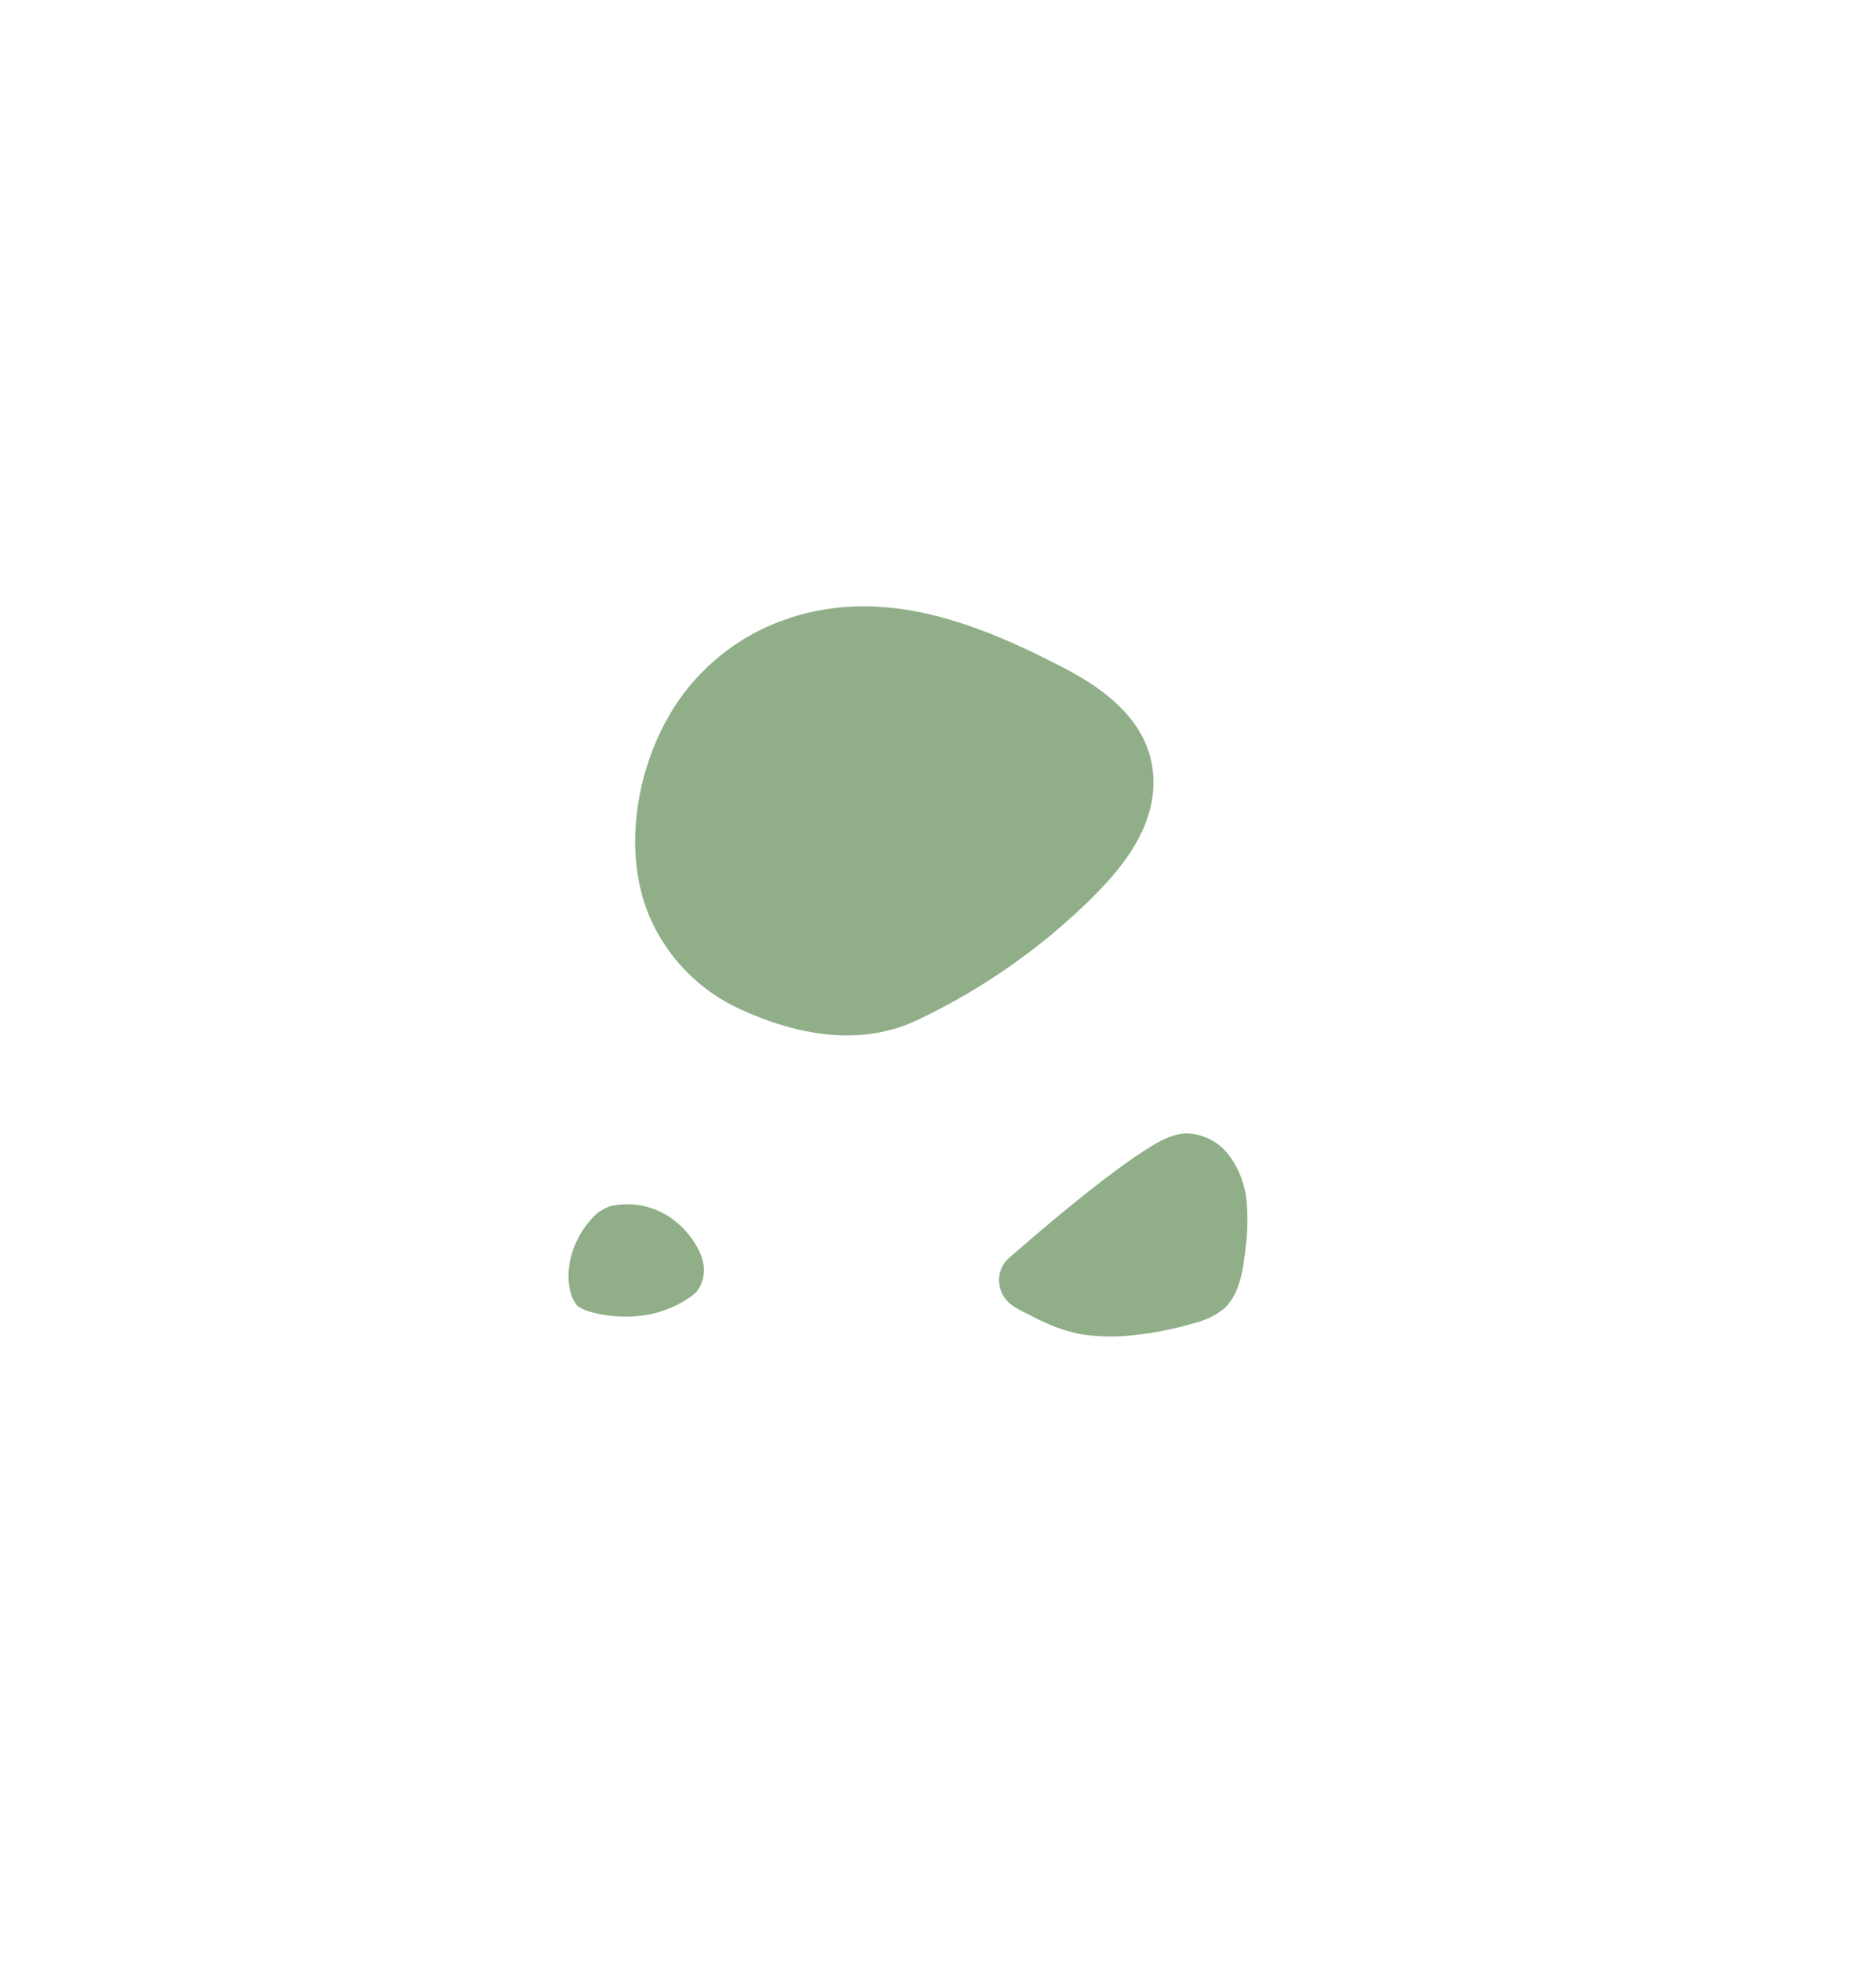 <svg xmlns="http://www.w3.org/2000/svg" xmlns:xlink="http://www.w3.org/1999/xlink" width="402.953" height="421.253" viewBox="0 0 402.953 421.253"><defs><style>.a{fill:#fff;}.b{fill:#90af89;}.c{filter:url(#a);}</style><filter id="a" x="0" y="0" width="402.953" height="421.253" filterUnits="userSpaceOnUse"><feOffset dy="-5" input="SourceAlpha"/><feGaussianBlur stdDeviation="25" result="b"/><feFlood flood-opacity="0.161"/><feComposite operator="in" in2="b"/><feComposite in="SourceGraphic"/></filter></defs><g transform="translate(-1530.17 -712.427)"><g class="c" transform="matrix(1, 0, 0, 1, 1530.17, 712.43)"><path class="a" d="M31.8,27.556C20.465,39.64,13.59,54.975,8.492,70.063-1.349,99.191-4.074,131.3,7.357,159.926s38.853,52.842,71.736,56.629c33.117,3.813,66.543-13.854,84.547-39.725s22.022-58.479,16.663-88.8c-4.4-24.866-15.272-49.469-35.043-66.89A85.742,85.742,0,0,0,112.028,3.1c-13.641-3.848-28.75-4.75-42.11.282-14.352,5.4-27.83,13.239-38.043,24.094Z" transform="matrix(0.92, 0.39, -0.39, 0.92, 159.93, 80.13)"/></g><path class="b" d="M56.615.781A33.915,33.915,0,0,0,45.984,4.873a136.331,136.331,0,0,0-34.3,28.6q-1.04,1.219-2.057,2.469C4.234,42.569-.929,51.19.142,60.573,1.516,72.6,11.995,78.936,21.171,82.742c13.466,5.583,27.435,10.234,41.609,9.708S91.5,85.642,100.924,72.318s12.457-34.341,4.992-49.5A38.652,38.652,0,0,0,83.82,3.606C75.15.549,65.622-1.062,56.615.781Z" transform="matrix(-0.996, -0.087, 0.087, -0.996, 1772.793, 940.233)"/><path class="b" d="M.98,16.718a8.037,8.037,0,0,1-.755-1.782,6.565,6.565,0,0,1,3.25-7.53,6.051,6.051,0,0,1,1.307-.468C14.821,4.584,31.687.92,41.948.147c3.113-.235,6.388-.366,9.2,1.053a11.766,11.766,0,0,1,5.838,8.493,19.538,19.538,0,0,1-1.39,10.587,48.85,48.85,0,0,1-5.317,9.287c-2.579,3.761-5.637,7.7-9.973,8.679a16.456,16.456,0,0,1-6.92-.339A70.2,70.2,0,0,1,21.37,34.352,42.774,42.774,0,0,1,11.049,28.77a30.918,30.918,0,0,1-3.98-3.739,46.644,46.644,0,0,1-3.867-5C2.506,19.007,1.631,17.89.98,16.718Z" transform="matrix(0.883, -0.469, 0.469, 0.883, 1739.346, 978.756)"/><path class="b" d="M20.326,2.106c-.668-.3-1.3-.622-2.014-.882A20.126,20.126,0,0,0,12.272.017c-.548-.023-1.1-.023-1.644,0C6.371.211,2.226,1.99.433,4.7-.526,6.148.022,12.67,2.942,18.515s7.821,9.126,9.171,9.564a7.682,7.682,0,0,0,5.318-.459,10.5,10.5,0,0,0,3.625-2.94,18.431,18.431,0,0,0,4.049-8.226A16.426,16.426,0,0,0,24,6.5a18.4,18.4,0,0,0-1.121-2.134A11.882,11.882,0,0,0,20.326,2.106Z" transform="translate(1649.415 991.409) rotate(-70)"/></g></svg>